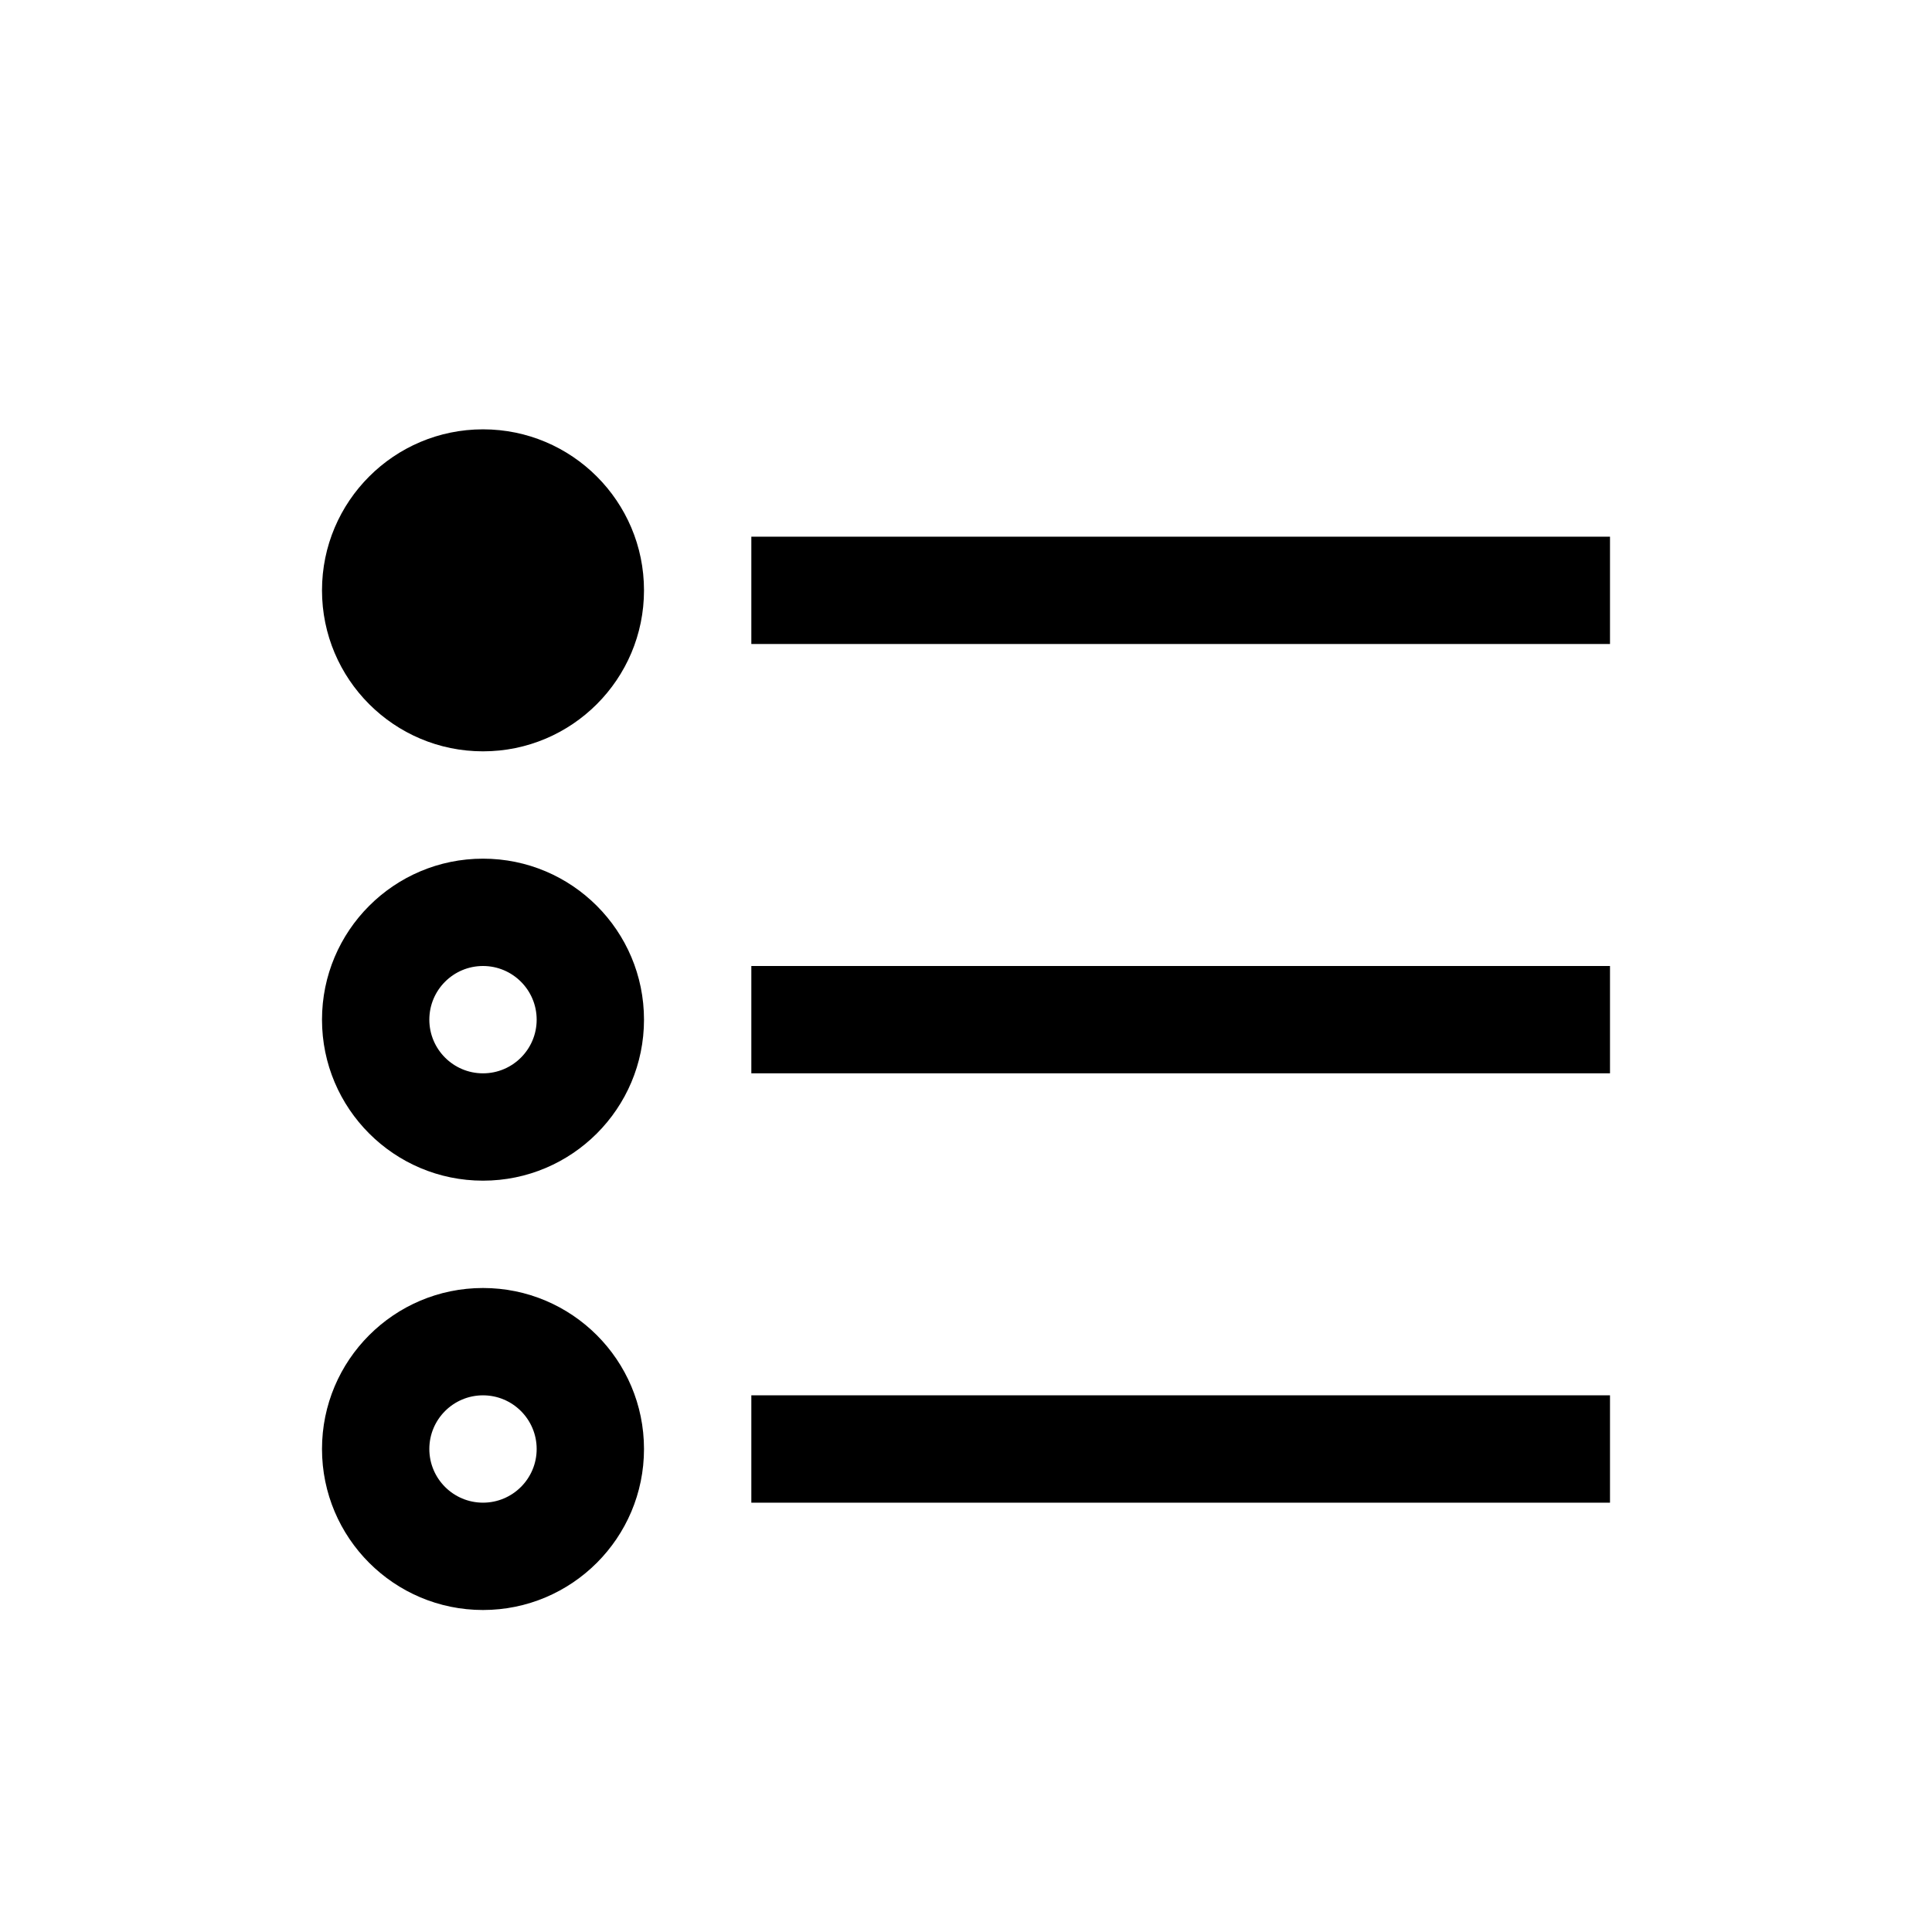 <svg xmlns="http://www.w3.org/2000/svg" width="18" height="18" viewBox="0 0 18 18">
  <path d="M4.5,12 C5.328,12 6,12.672 6,13.5 C6,14.328 5.328,15 4.5,15 C3.672,15 3,14.328 3,13.5 C3,12.672 3.672,12 4.5,12 Z M4.5,13 C4.224,13 4,13.224 4,13.5 C4,13.776 4.224,14 4.5,14 C4.776,14 5,13.776 5,13.5 C5,13.224 4.776,13 4.5,13 Z M15,13 L15,14 L7,14 L7,13 L15,13 Z M4.5,8 C5.328,8 6,8.672 6,9.5 C6,10.328 5.328,11 4.5,11 C3.672,11 3,10.328 3,9.5 C3,8.672 3.672,8 4.5,8 Z M4.5,9 C4.224,9 4,9.224 4,9.5 C4,9.776 4.224,10 4.5,10 C4.776,10 5,9.776 5,9.5 C5,9.224 4.776,9 4.5,9 Z M15,9 L15,10 L7,10 L7,9 L15,9 Z M4.5,4 C5.328,4 6,4.672 6,5.5 C6,6.328 5.328,7 4.5,7 C3.672,7 3,6.328 3,5.5 C3,4.672 3.672,4 4.5,4 Z M15,5 L15,6 L7,6 L7,5 L15,5 Z"/>
</svg>
